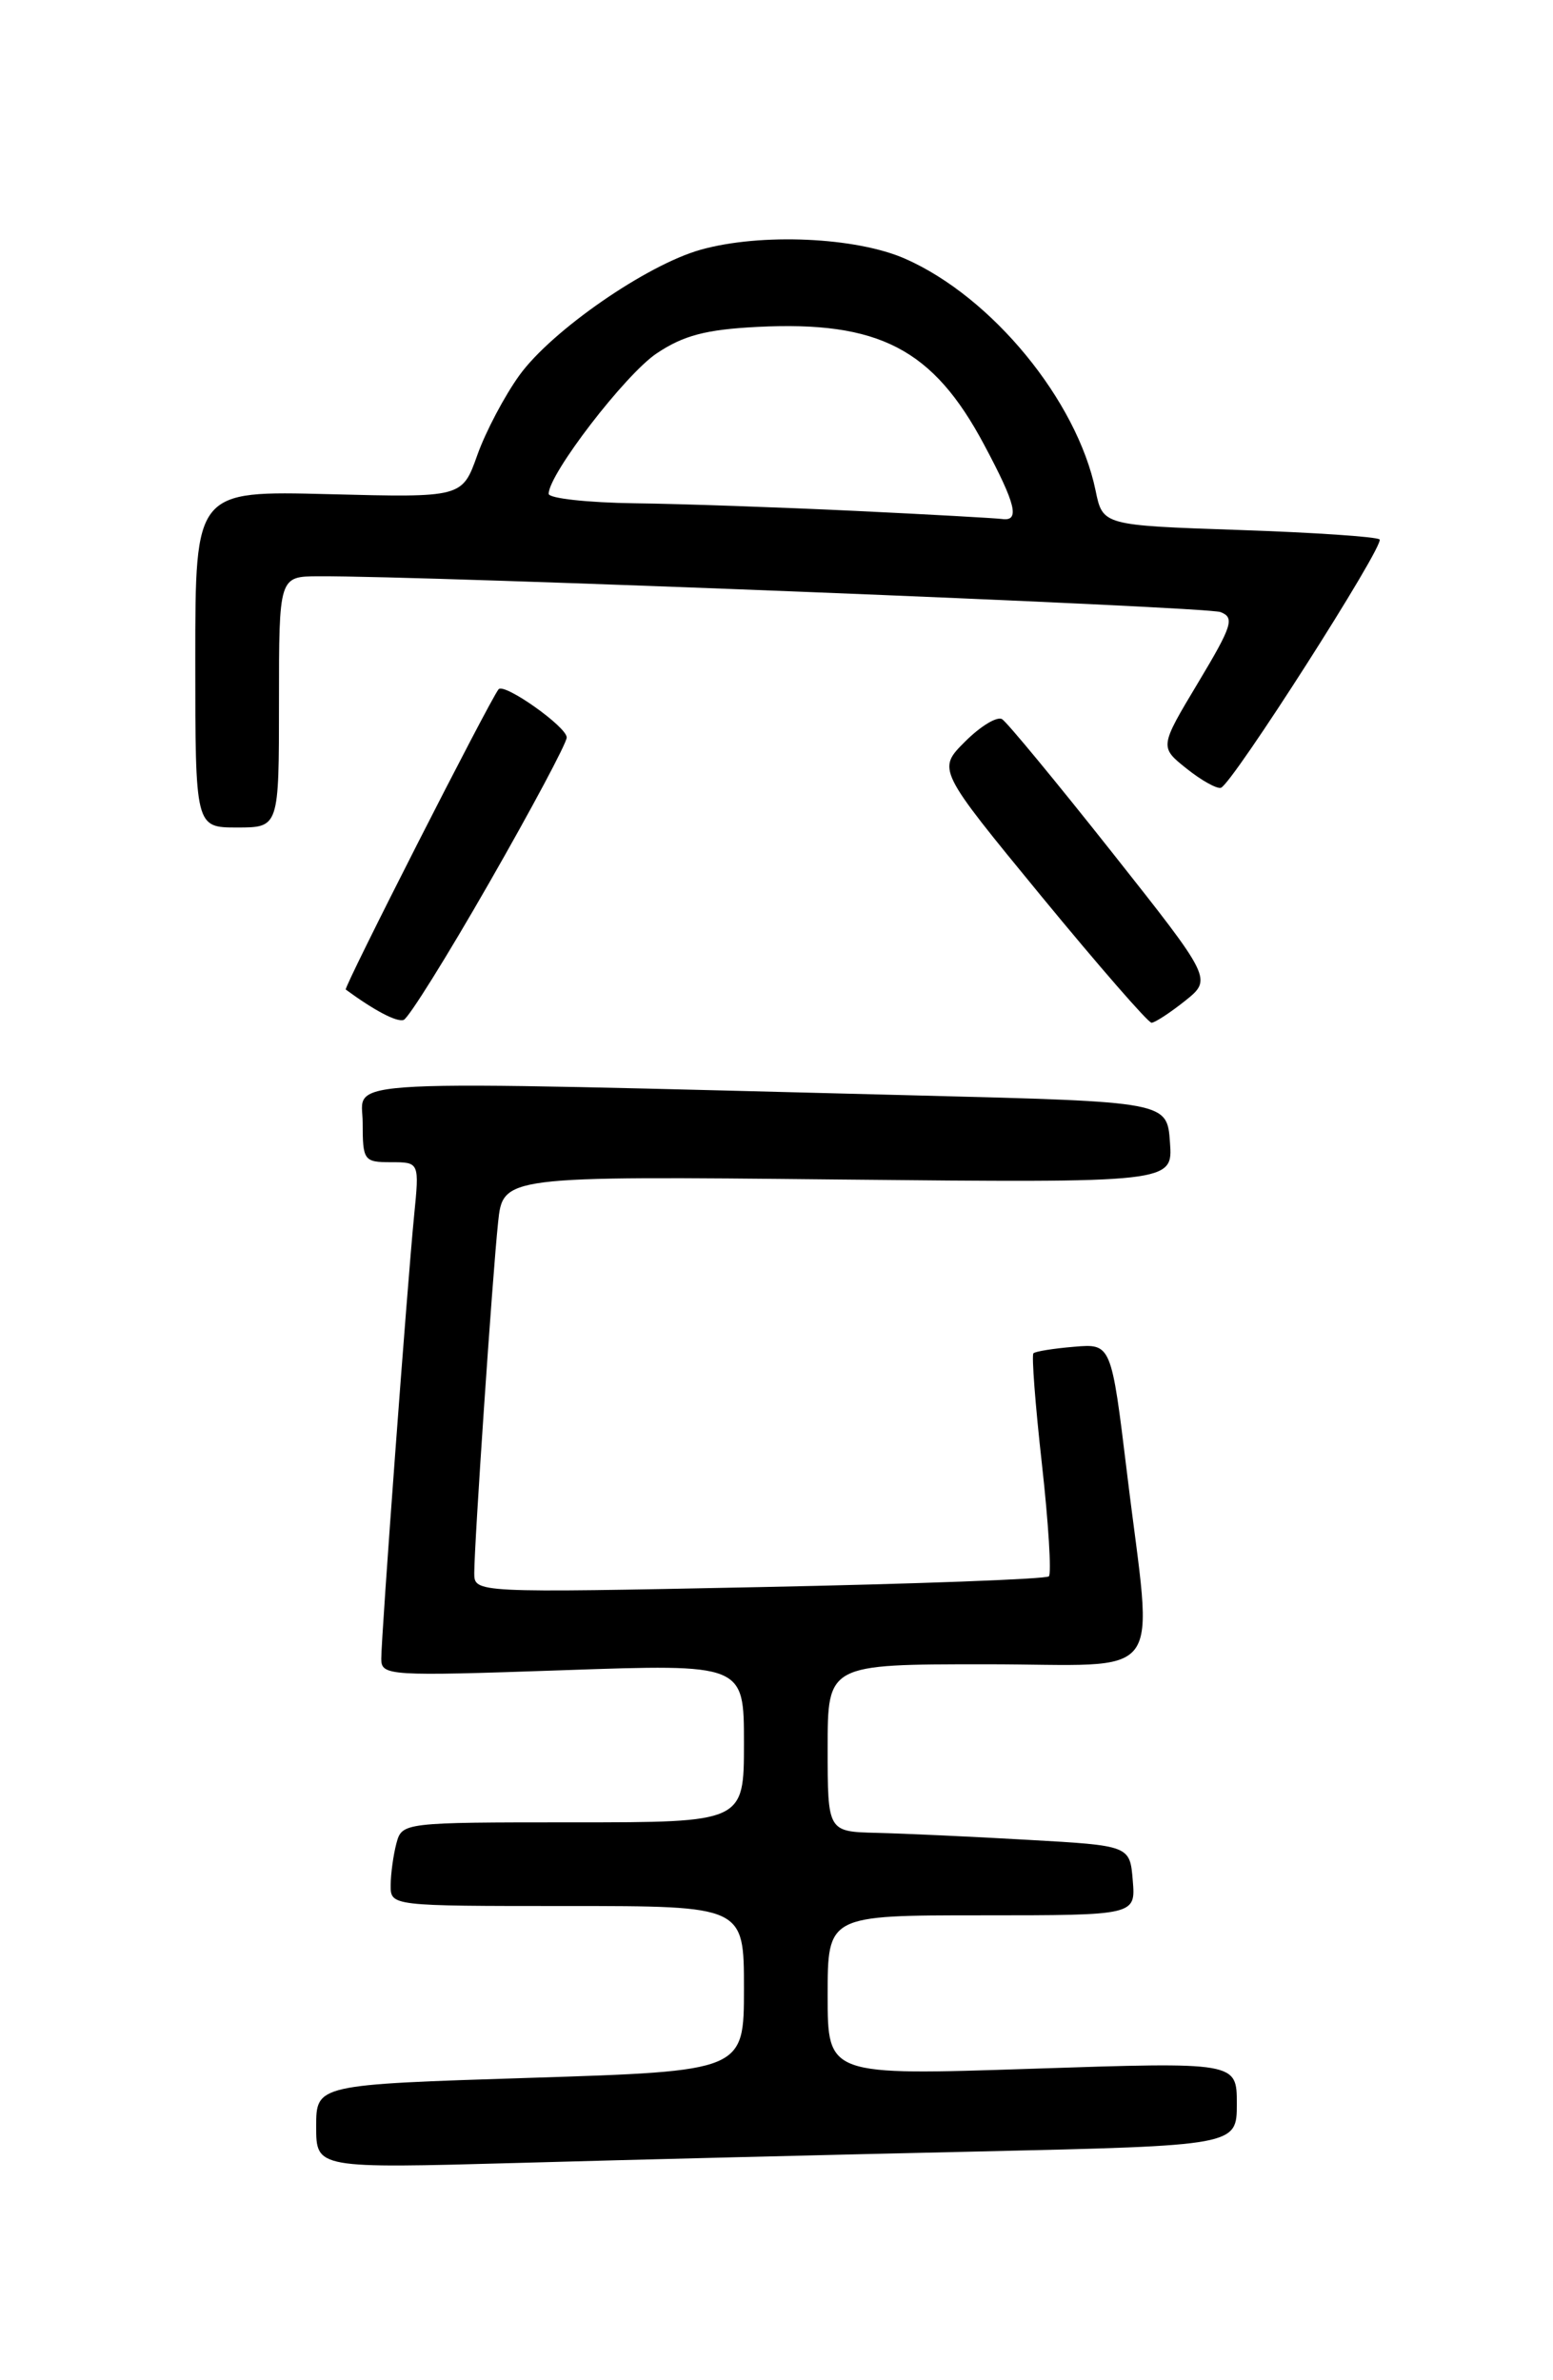 <?xml version="1.0" encoding="UTF-8" standalone="no"?>
<!DOCTYPE svg PUBLIC "-//W3C//DTD SVG 1.1//EN" "http://www.w3.org/Graphics/SVG/1.1/DTD/svg11.dtd" >
<svg xmlns="http://www.w3.org/2000/svg" xmlns:xlink="http://www.w3.org/1999/xlink" version="1.1" viewBox="0 0 167 256">
 <g >
 <path fill="currentColor"
d=" M 105.25 231.40 C 133.00 230.77 133.00 230.77 133.00 226.27 C 133.00 221.77 133.00 221.77 111.00 222.50 C 89.00 223.23 89.00 223.23 89.00 214.62 C 89.00 206.00 89.00 206.00 105.56 206.00 C 122.12 206.00 122.12 206.00 121.81 202.25 C 121.50 198.50 121.50 198.50 110.50 197.88 C 104.45 197.53 97.14 197.20 94.25 197.13 C 89.00 197.00 89.00 197.00 89.00 188.00 C 89.00 179.00 89.00 179.00 106.00 179.00 C 125.78 179.00 123.97 181.43 121.20 158.50 C 119.50 144.51 119.50 144.51 115.50 144.85 C 113.30 145.03 111.33 145.35 111.13 145.55 C 110.92 145.75 111.33 151.11 112.04 157.46 C 112.75 163.81 113.08 169.25 112.79 169.54 C 112.49 169.84 98.47 170.36 81.63 170.70 C 51.00 171.32 51.00 171.32 51.00 169.18 C 51.00 166.01 52.95 137.28 53.56 131.49 C 54.08 126.49 54.08 126.49 90.10 126.86 C 126.13 127.22 126.13 127.22 125.81 122.86 C 125.50 118.50 125.50 118.50 99.00 117.83 C 34.26 116.19 39.00 115.96 39.00 120.75 C 39.00 124.82 39.13 125.00 42.05 125.00 C 45.10 125.00 45.10 125.00 44.53 130.75 C 43.80 138.12 41.00 175.89 41.00 178.41 C 41.00 180.24 41.75 180.29 60.50 179.64 C 80.00 178.96 80.00 178.96 80.00 187.48 C 80.00 196.00 80.00 196.00 61.62 196.00 C 43.40 196.00 43.23 196.02 42.63 198.25 C 42.30 199.49 42.02 201.51 42.01 202.75 C 42.00 205.00 42.00 205.00 61.00 205.00 C 80.00 205.00 80.00 205.00 80.00 213.87 C 80.00 222.75 80.00 222.75 57.00 223.48 C 34.00 224.21 34.00 224.21 34.00 228.72 C 34.00 233.23 34.00 233.23 55.75 232.63 C 67.71 232.29 89.99 231.74 105.25 231.40 Z  M 52.61 94.94 C 57.16 87.00 60.91 79.97 60.94 79.33 C 61.00 78.21 54.19 73.39 53.61 74.14 C 52.58 75.46 36.92 106.24 37.18 106.43 C 40.26 108.69 42.65 109.95 43.40 109.70 C 43.92 109.53 48.06 102.89 52.61 94.94 Z  M 127.43 107.65 C 130.36 105.30 130.36 105.30 119.54 91.62 C 113.59 84.10 108.29 77.68 107.76 77.35 C 107.22 77.02 105.44 78.10 103.79 79.75 C 100.78 82.75 100.78 82.75 111.97 96.38 C 118.13 103.87 123.46 110.00 123.83 110.00 C 124.20 109.99 125.82 108.93 127.43 107.65 Z  M 30.00 75.50 C 30.00 62.00 30.00 62.00 34.25 61.98 C 45.80 61.91 129.73 65.24 131.24 65.83 C 132.79 66.42 132.51 67.30 128.84 73.42 C 124.69 80.34 124.69 80.34 127.59 82.66 C 129.19 83.94 130.86 84.87 131.29 84.73 C 132.51 84.33 148.94 58.61 148.35 58.02 C 148.07 57.73 141.25 57.27 133.21 57.00 C 118.58 56.50 118.58 56.50 117.81 52.75 C 115.80 43.07 106.69 31.96 97.36 27.84 C 92.08 25.50 81.82 25.04 75.34 26.86 C 69.53 28.49 59.35 35.54 55.87 40.34 C 54.27 42.55 52.22 46.43 51.33 48.94 C 49.70 53.52 49.70 53.52 35.35 53.15 C 21.00 52.78 21.00 52.78 21.00 70.89 C 21.00 89.00 21.00 89.00 25.50 89.00 C 30.00 89.00 30.00 89.00 30.00 75.50 Z  M 92.00 54.95 C 84.03 54.57 73.34 54.19 68.25 54.13 C 63.16 54.06 59.00 53.60 59.00 53.11 C 59.00 50.99 67.23 40.28 70.61 38.01 C 73.49 36.08 75.91 35.44 81.44 35.16 C 94.52 34.50 100.34 37.52 105.83 47.84 C 109.26 54.26 109.70 56.10 107.75 55.82 C 107.06 55.73 99.97 55.33 92.00 54.95 Z "/>
</g>
</svg>